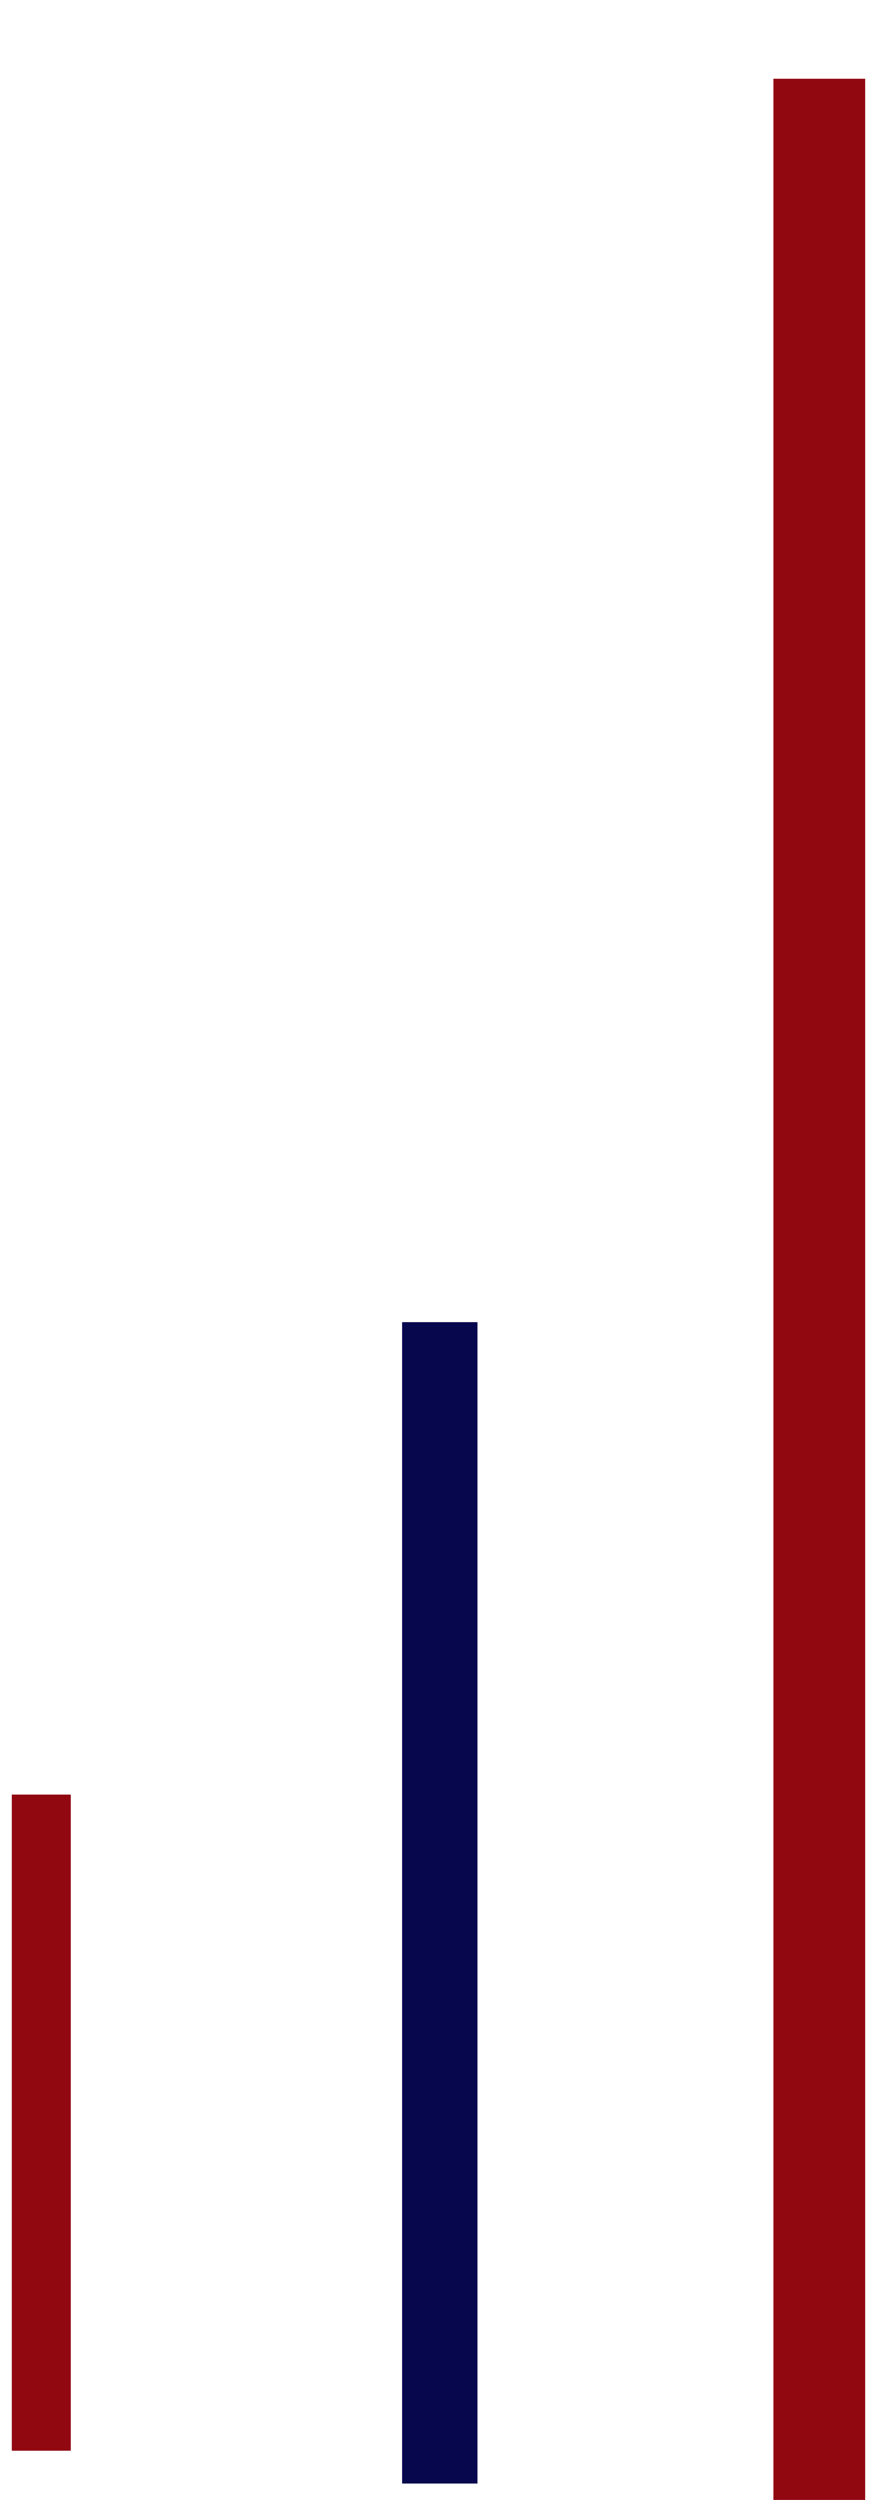 <?xml version="1.0" encoding="utf-8"?>
<!-- Generator: Adobe Illustrator 21.1.0, SVG Export Plug-In . SVG Version: 6.00 Build 0)  -->
<svg version="1.1" id="Layer_1" xmlns="http://www.w3.org/2000/svg" xmlns:xlink="http://www.w3.org/1999/xlink" x="0px" y="0px"
	 viewBox="0 0 267 762" style="enable-background:new 0 0 267 762;" xml:space="preserve">
<style type="text/css">
	.st0{fill:#910811;}
	.st1{fill:#07074E;}
</style>
<rect x="236" y="24" class="st0" width="28" height="738"/>
<rect x="3.6" y="547" class="st0" width="18" height="200"/>
<rect x="122.7" y="403" class="st1" width="23" height="354"/>
</svg>
